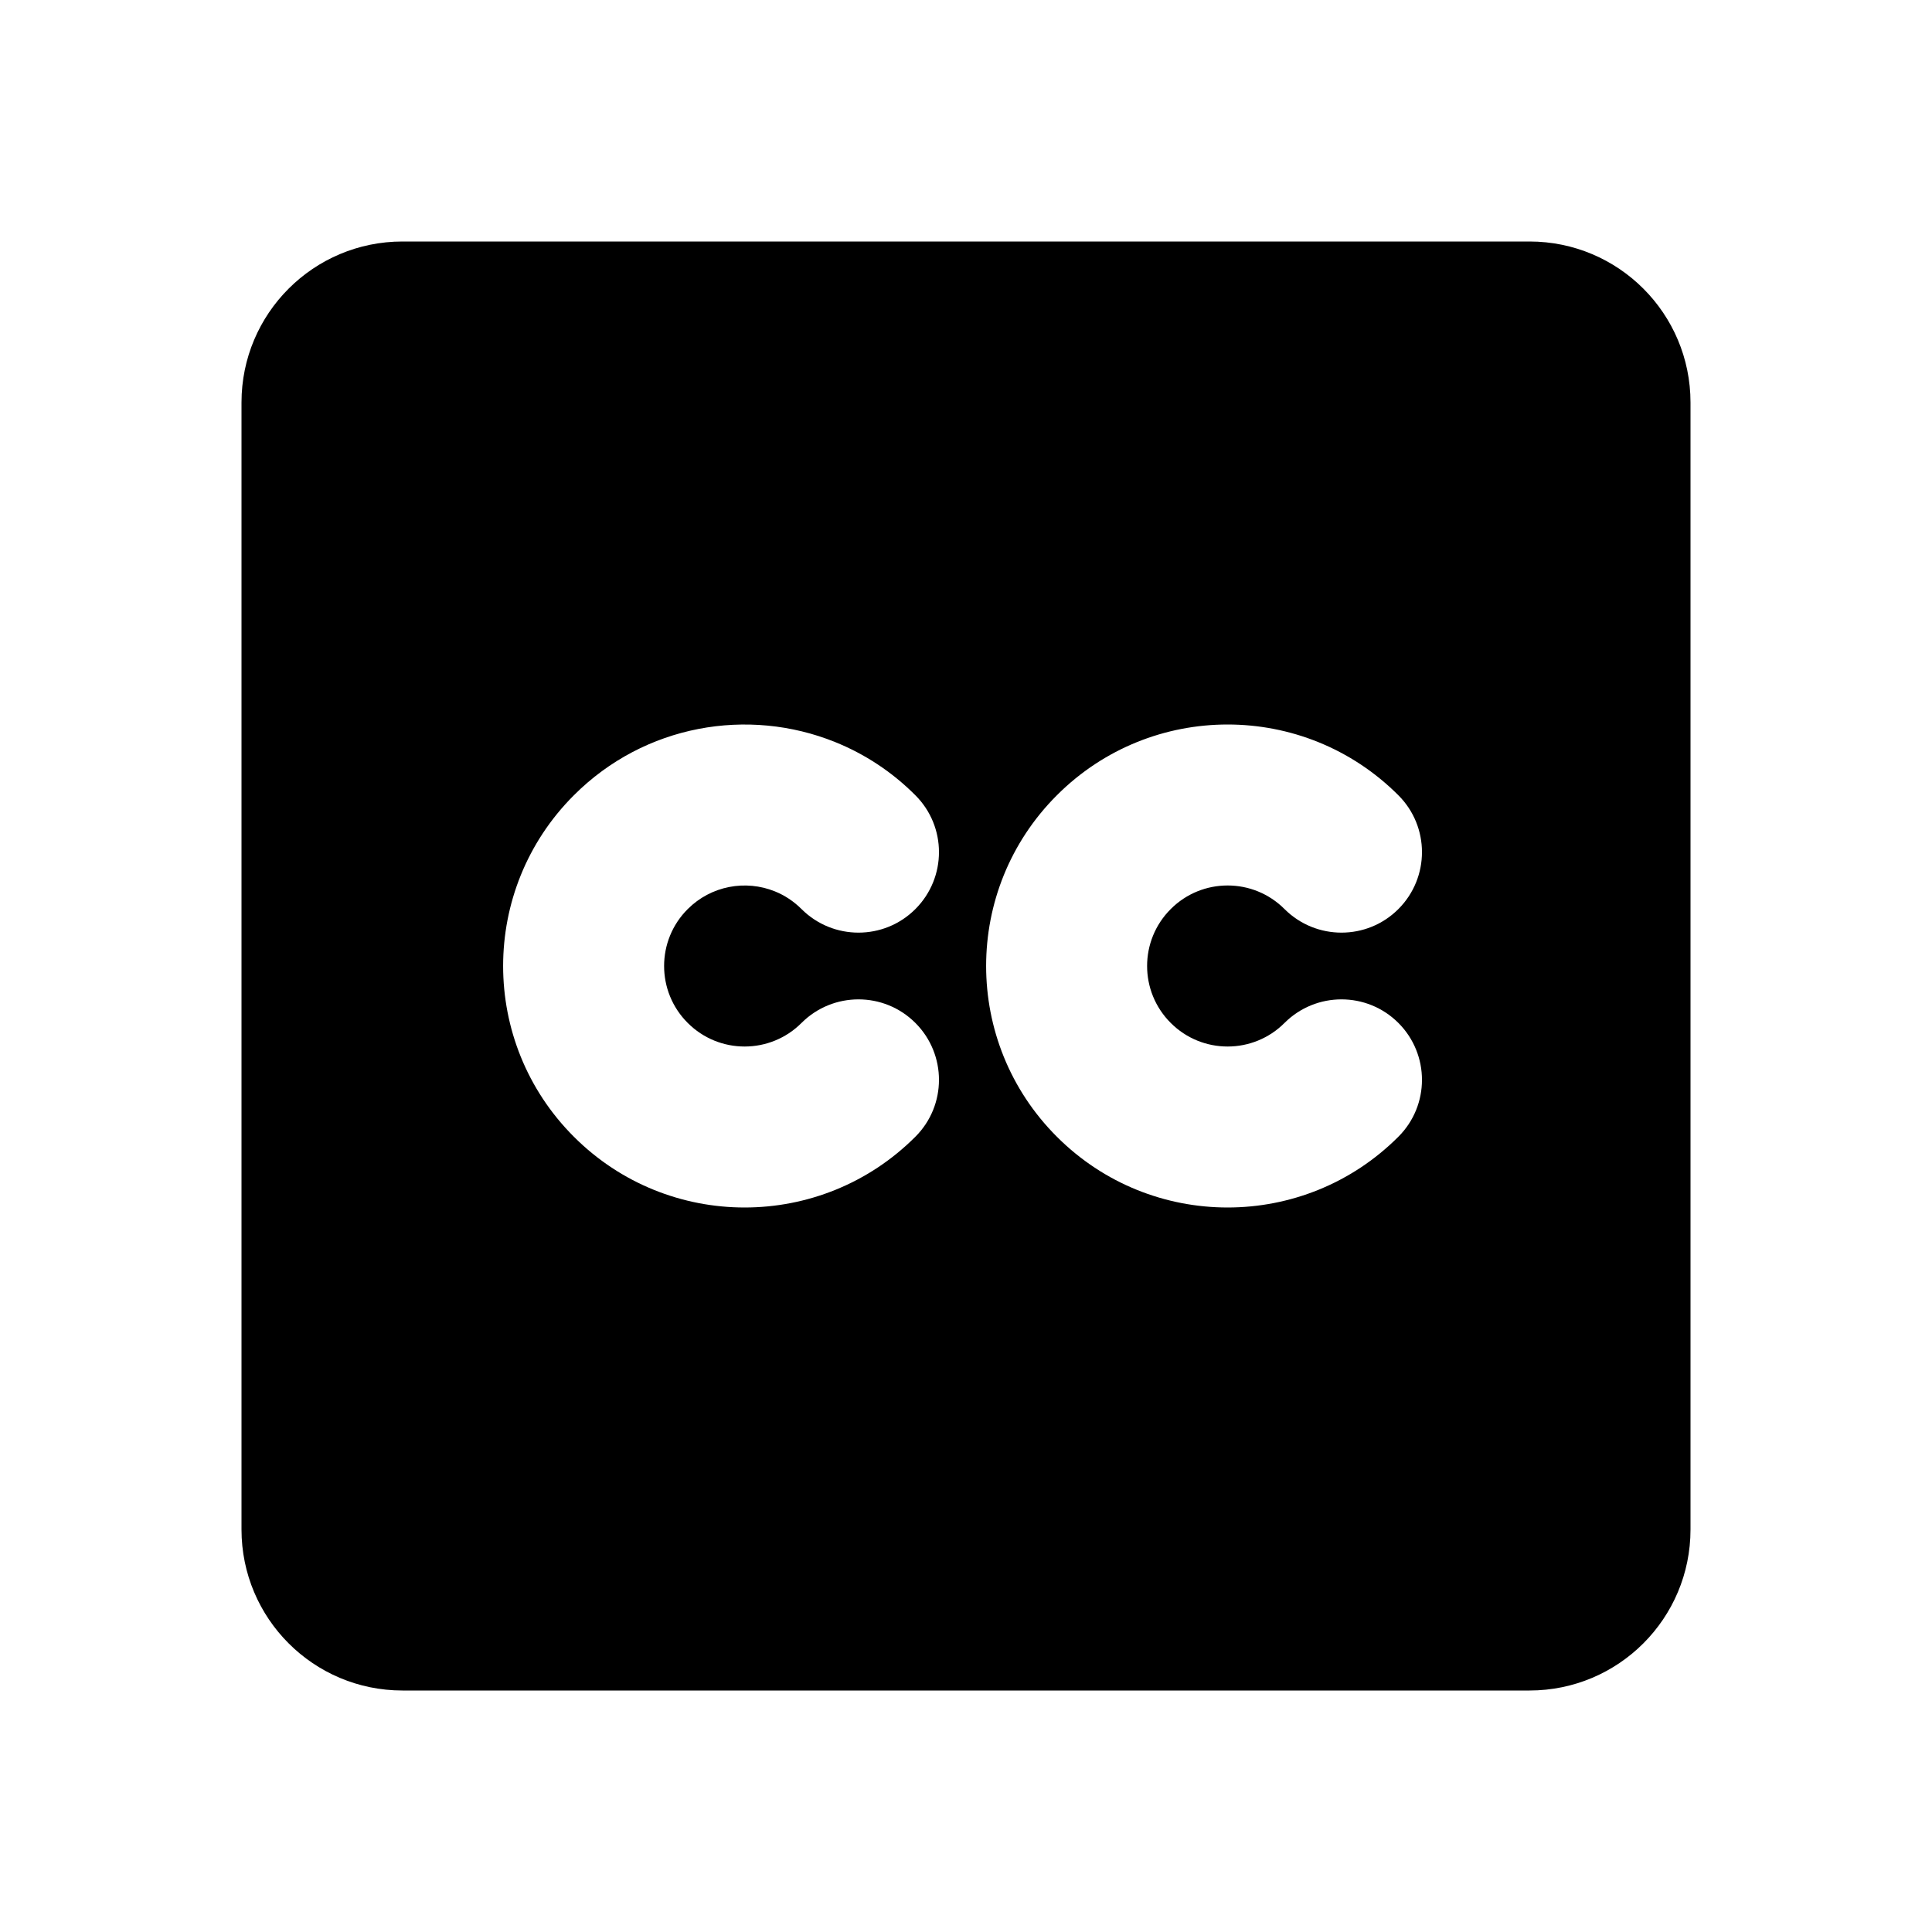 <svg width="24" height="24" viewBox="0 0 24 24" fill="none" xmlns="http://www.w3.org/2000/svg">
<path fill-rule="evenodd" clip-rule="evenodd" d="M3 5C3 3.895 3.895 3 5 3H19C20.105 3 21 3.895 21 5V19C21 20.105 20.105 21 19 21H5C3.895 21 3 20.105 3 19V5ZM14.543 11.293C14.933 10.902 15.567 10.902 15.957 11.293C16.348 11.683 16.981 11.683 17.371 11.293C17.762 10.902 17.762 10.269 17.371 9.879C16.2 8.707 14.3 8.707 13.129 9.879C11.957 11.05 11.957 12.95 13.129 14.121C14.3 15.293 16.2 15.293 17.371 14.121C17.762 13.731 17.762 13.098 17.371 12.707C16.981 12.317 16.348 12.317 15.957 12.707C15.567 13.098 14.933 13.098 14.543 12.707C14.152 12.317 14.152 11.683 14.543 11.293ZM8.543 11.293C8.834 11.002 9.263 10.926 9.626 11.073C9.745 11.121 9.858 11.194 9.957 11.293C10.348 11.683 10.981 11.683 11.371 11.293C11.762 10.902 11.762 10.269 11.371 9.879C11.079 9.586 10.739 9.365 10.374 9.218C9.294 8.782 8.007 9 7.129 9.879C5.957 11.05 5.957 12.95 7.129 14.121C8.3 15.293 10.2 15.293 11.371 14.121C11.762 13.731 11.762 13.098 11.371 12.707C10.981 12.317 10.348 12.317 9.957 12.707C9.567 13.098 8.933 13.098 8.543 12.707C8.152 12.317 8.152 11.683 8.543 11.293Z" fill="black"/>
</svg>

